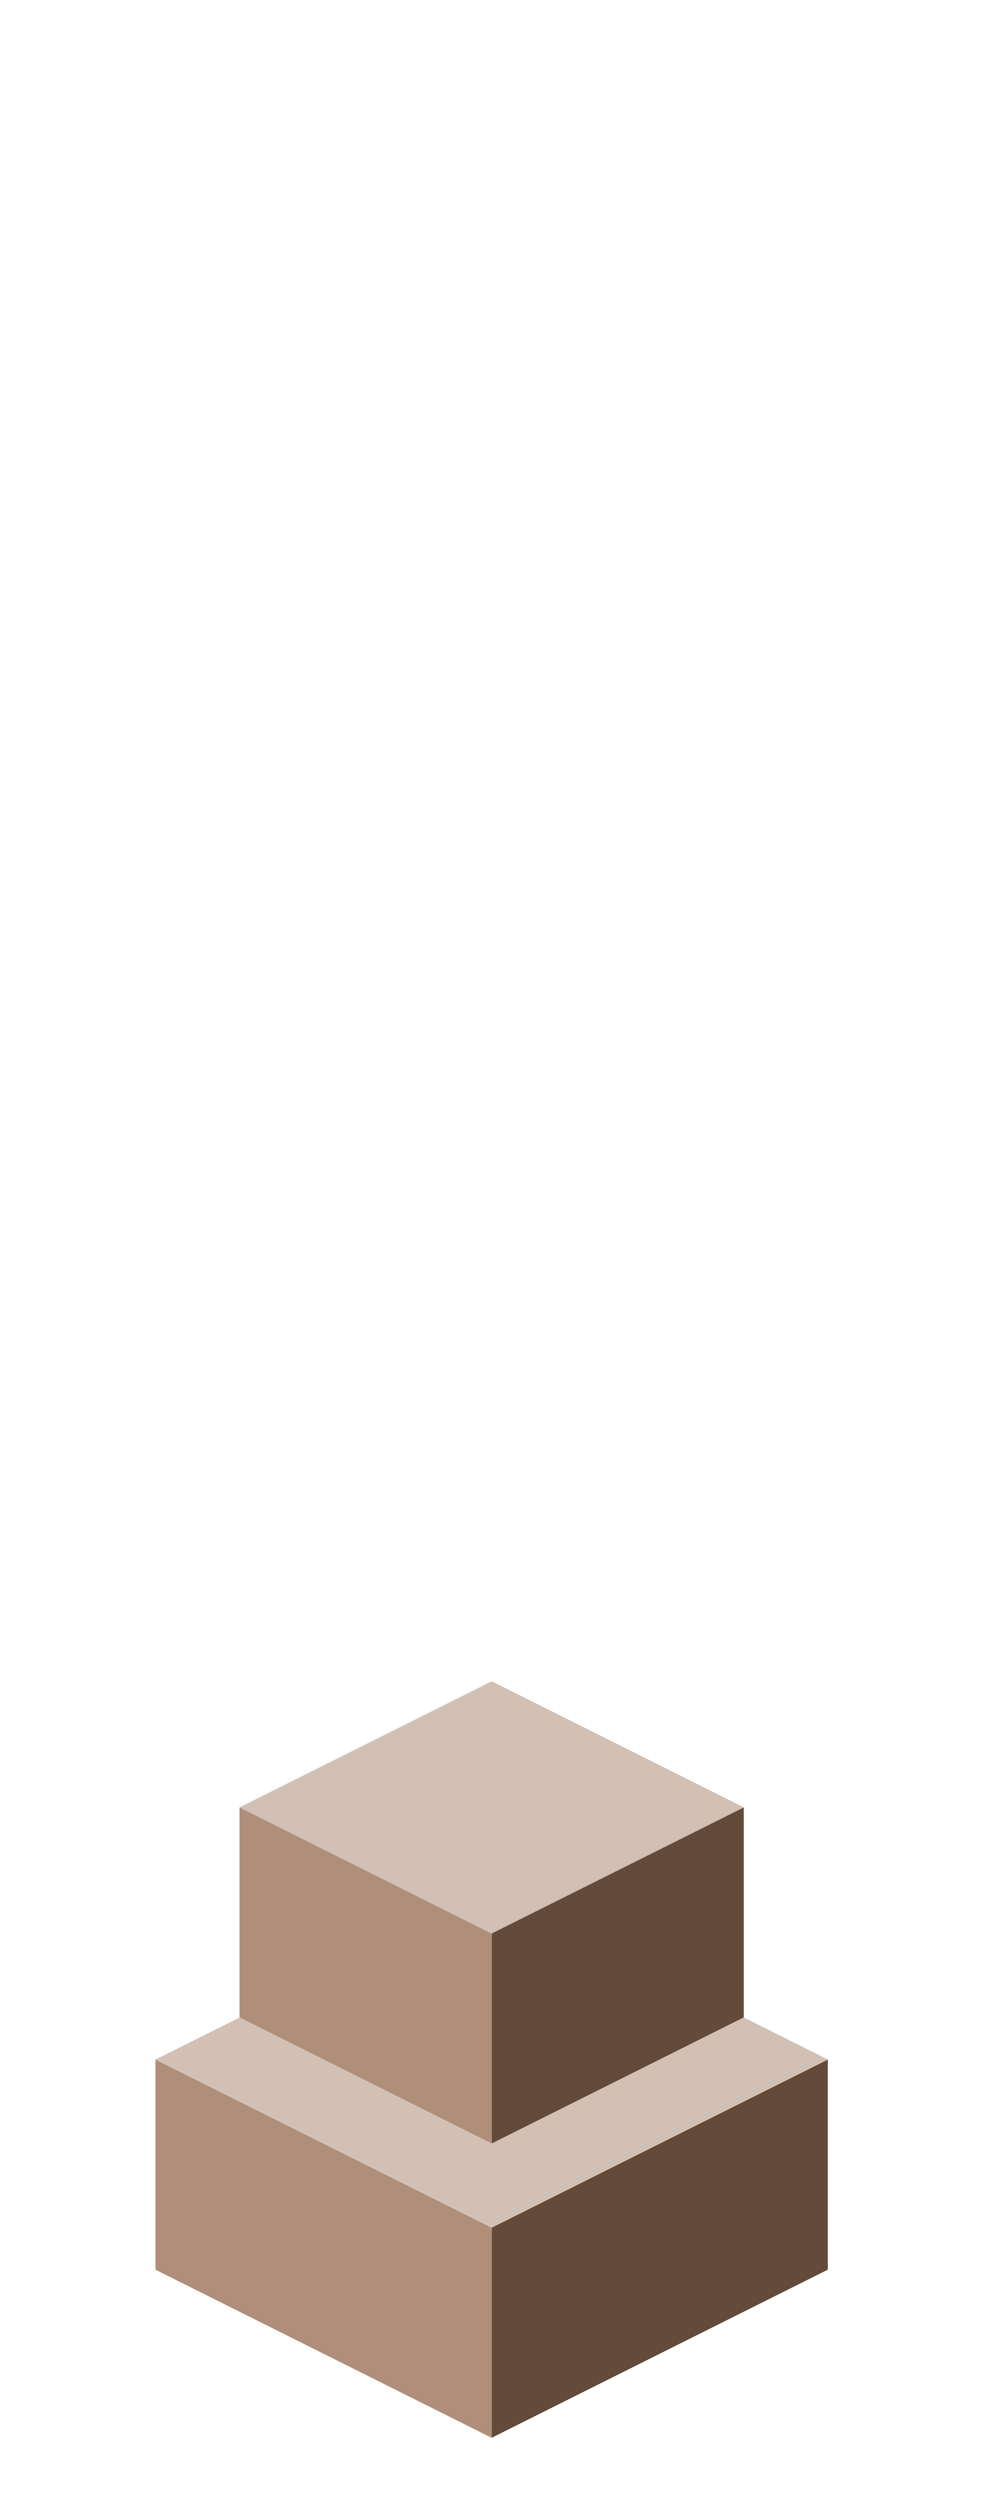 <?xml version="1.0" encoding="UTF-8" standalone="no"?>
<svg xmlns:ffdec="https://www.free-decompiler.com/flash" xmlns:xlink="http://www.w3.org/1999/xlink" ffdec:objectType="frame" height="118.95px" width="47.5px" xmlns="http://www.w3.org/2000/svg">
  <g transform="matrix(1.0, 0.0, 0.0, 1.0, 23.35, 95.7)">
    <use ffdec:characterId="242" height="36.0" transform="matrix(1.0, 0.0, 0.0, 1.0, -15.95, -15.7)" width="32.0" xlink:href="#shape0"/>
  </g>
  <defs>
    <g id="shape0" transform="matrix(1.0, 0.0, 0.0, 1.0, 15.95, 15.7)">
      <path d="M0.05 -3.7 L12.05 -9.7 12.05 0.3 0.05 6.3 0.05 -3.7 M16.05 2.3 L16.05 12.3 0.05 20.3 0.05 10.3 16.05 2.3" fill="#644a39" fill-rule="evenodd" stroke="none"/>
      <path d="M-11.95 -9.7 L0.05 -3.7 0.05 6.3 -11.95 0.3 -11.95 -9.7 M0.05 20.3 L-15.95 12.3 -15.95 2.3 0.05 10.3 0.05 20.3" fill="#b08e79" fill-rule="evenodd" stroke="none"/>
      <path d="M-11.95 -9.7 L0.05 -15.7 12.05 -9.7 0.05 -3.7 -11.95 -9.7 M12.05 0.3 L16.05 2.3 0.05 10.3 -15.95 2.3 -11.95 0.3 0.05 6.3 12.05 0.3" fill="#d2c0b5" fill-rule="evenodd" stroke="none"/>
    </g>
  </defs>
</svg>
